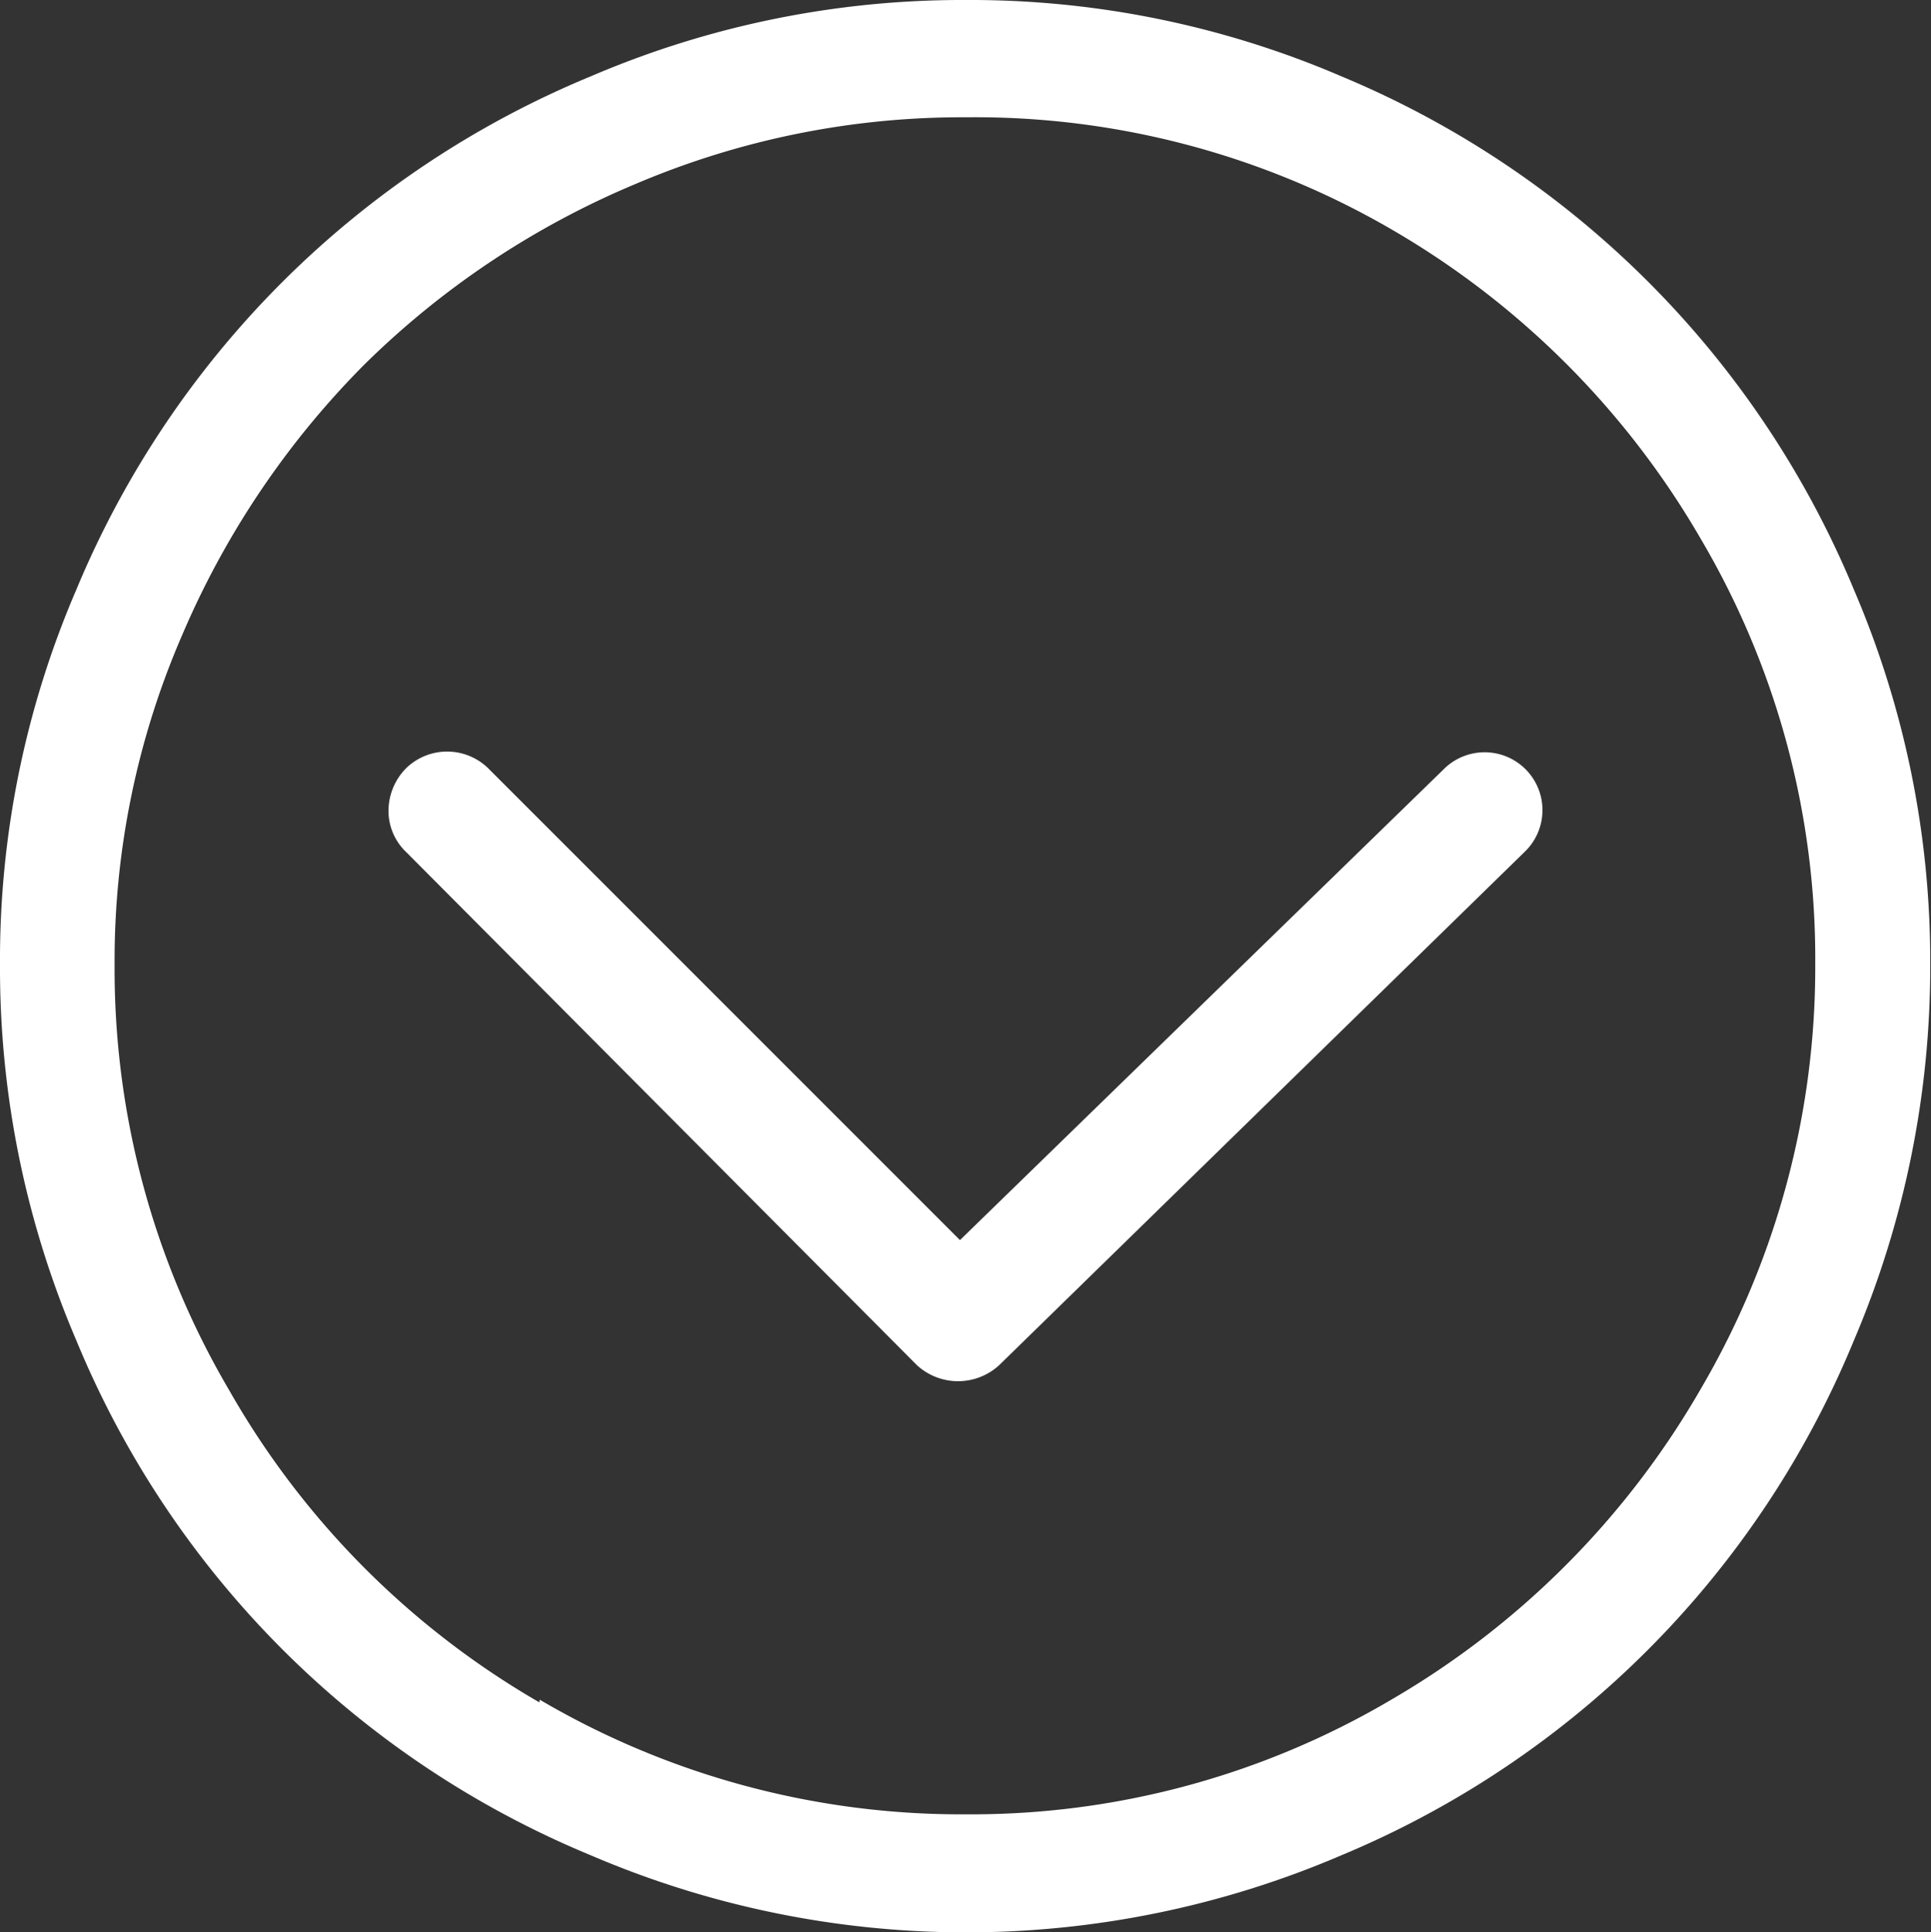 <svg xmlns="http://www.w3.org/2000/svg" viewBox="0 0 50.55 50.58"><rect x="0" y="0" width="50.55" height="50.58" fill="#333333" stroke="none"/><defs><style>.cls-1{fill:#fff;}</style></defs><title>arrow_down</title><g id="Слой_2" data-name="Слой 2"><g id="Layer_1" data-name="Layer 1"><path class="cls-1" d="M35.12,48.56A24.83,24.83,0,0,0,48.53,35.09a24.93,24.93,0,0,0,2-9.84,24.66,24.66,0,0,0-2-9.82A24.87,24.87,0,0,0,35.12,2,24.6,24.6,0,0,0,25.3,0a24.69,24.69,0,0,0-9.84,2A24.86,24.86,0,0,0,2,15.43a24.49,24.49,0,0,0-2,9.82,24.76,24.76,0,0,0,2,9.84A24.82,24.82,0,0,0,15.46,48.56a24.93,24.93,0,0,0,19.66,0Zm-21-4A22,22,0,0,1,6,36.39,21.74,21.74,0,0,1,3,25.25a21.4,21.4,0,0,1,1.77-8.63A22.59,22.59,0,0,1,9.54,9.54a22.45,22.45,0,0,1,7.11-4.73A21.81,21.81,0,0,1,25.3,3.07,21.71,21.71,0,0,1,36.42,6a22.23,22.23,0,0,1,8.1,8.1,21.63,21.63,0,0,1,3,11.12,21.82,21.82,0,0,1-3,11.14,22.24,22.24,0,0,1-8.1,8.13,21.64,21.64,0,0,1-11.12,3,21.77,21.77,0,0,1-11.17-3Z"/><path class="cls-1" d="M39.9,22.31a1.51,1.51,0,0,0-2.07-2.21L25.13,32.46,12.77,20.1a1.54,1.54,0,0,0-2.13,0,1.59,1.59,0,0,0-.47,1.14,1.49,1.49,0,0,0,.47,1.07L24,35.73a1.59,1.59,0,0,0,2.16,0Z"/></g></g></svg>